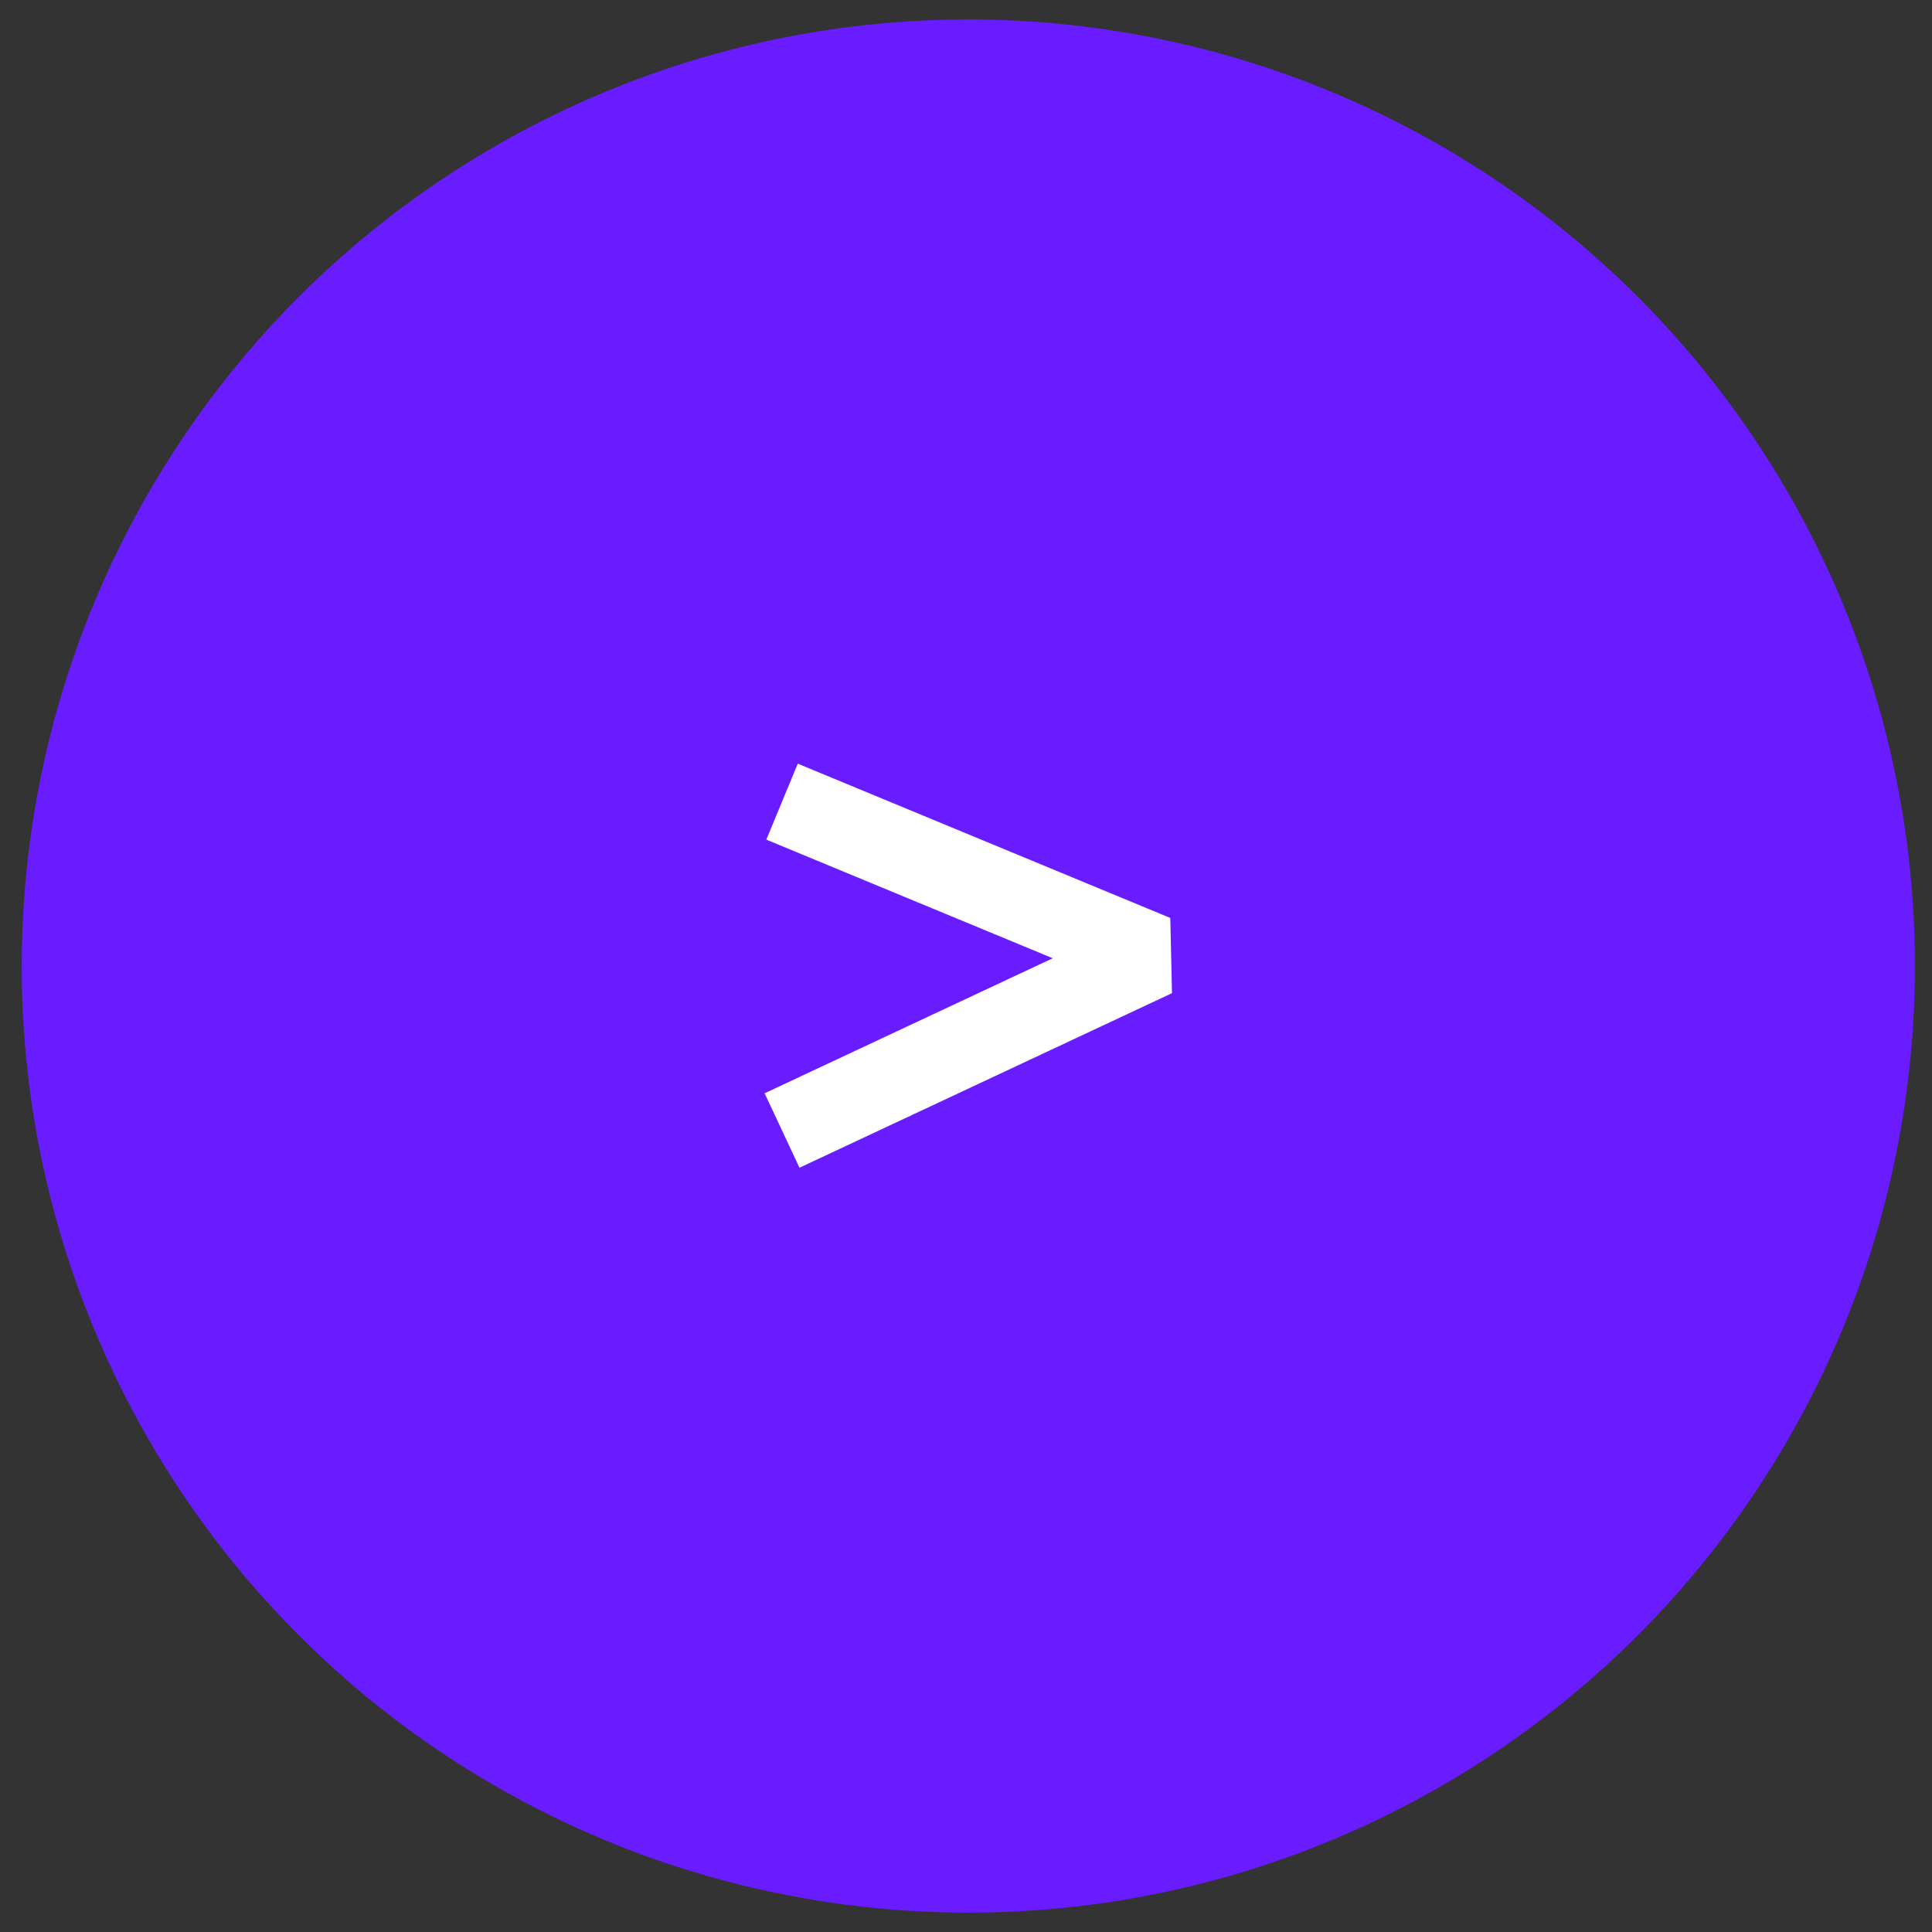 <svg width="47" height="47" viewBox="0 0 47 47" fill="none" xmlns="http://www.w3.org/2000/svg">
<rect x="0" y="0" width="47" height="47" fill="#333333" stroke="none"/>
<circle cx="23.556" cy="23.501" r="23.028" fill="#681CFF"/>
<path d="M19.025 19.502L28.087 23.255L19.025 27.502" stroke="white" stroke-width="2" stroke-linejoin="bevel"/>
</svg>
